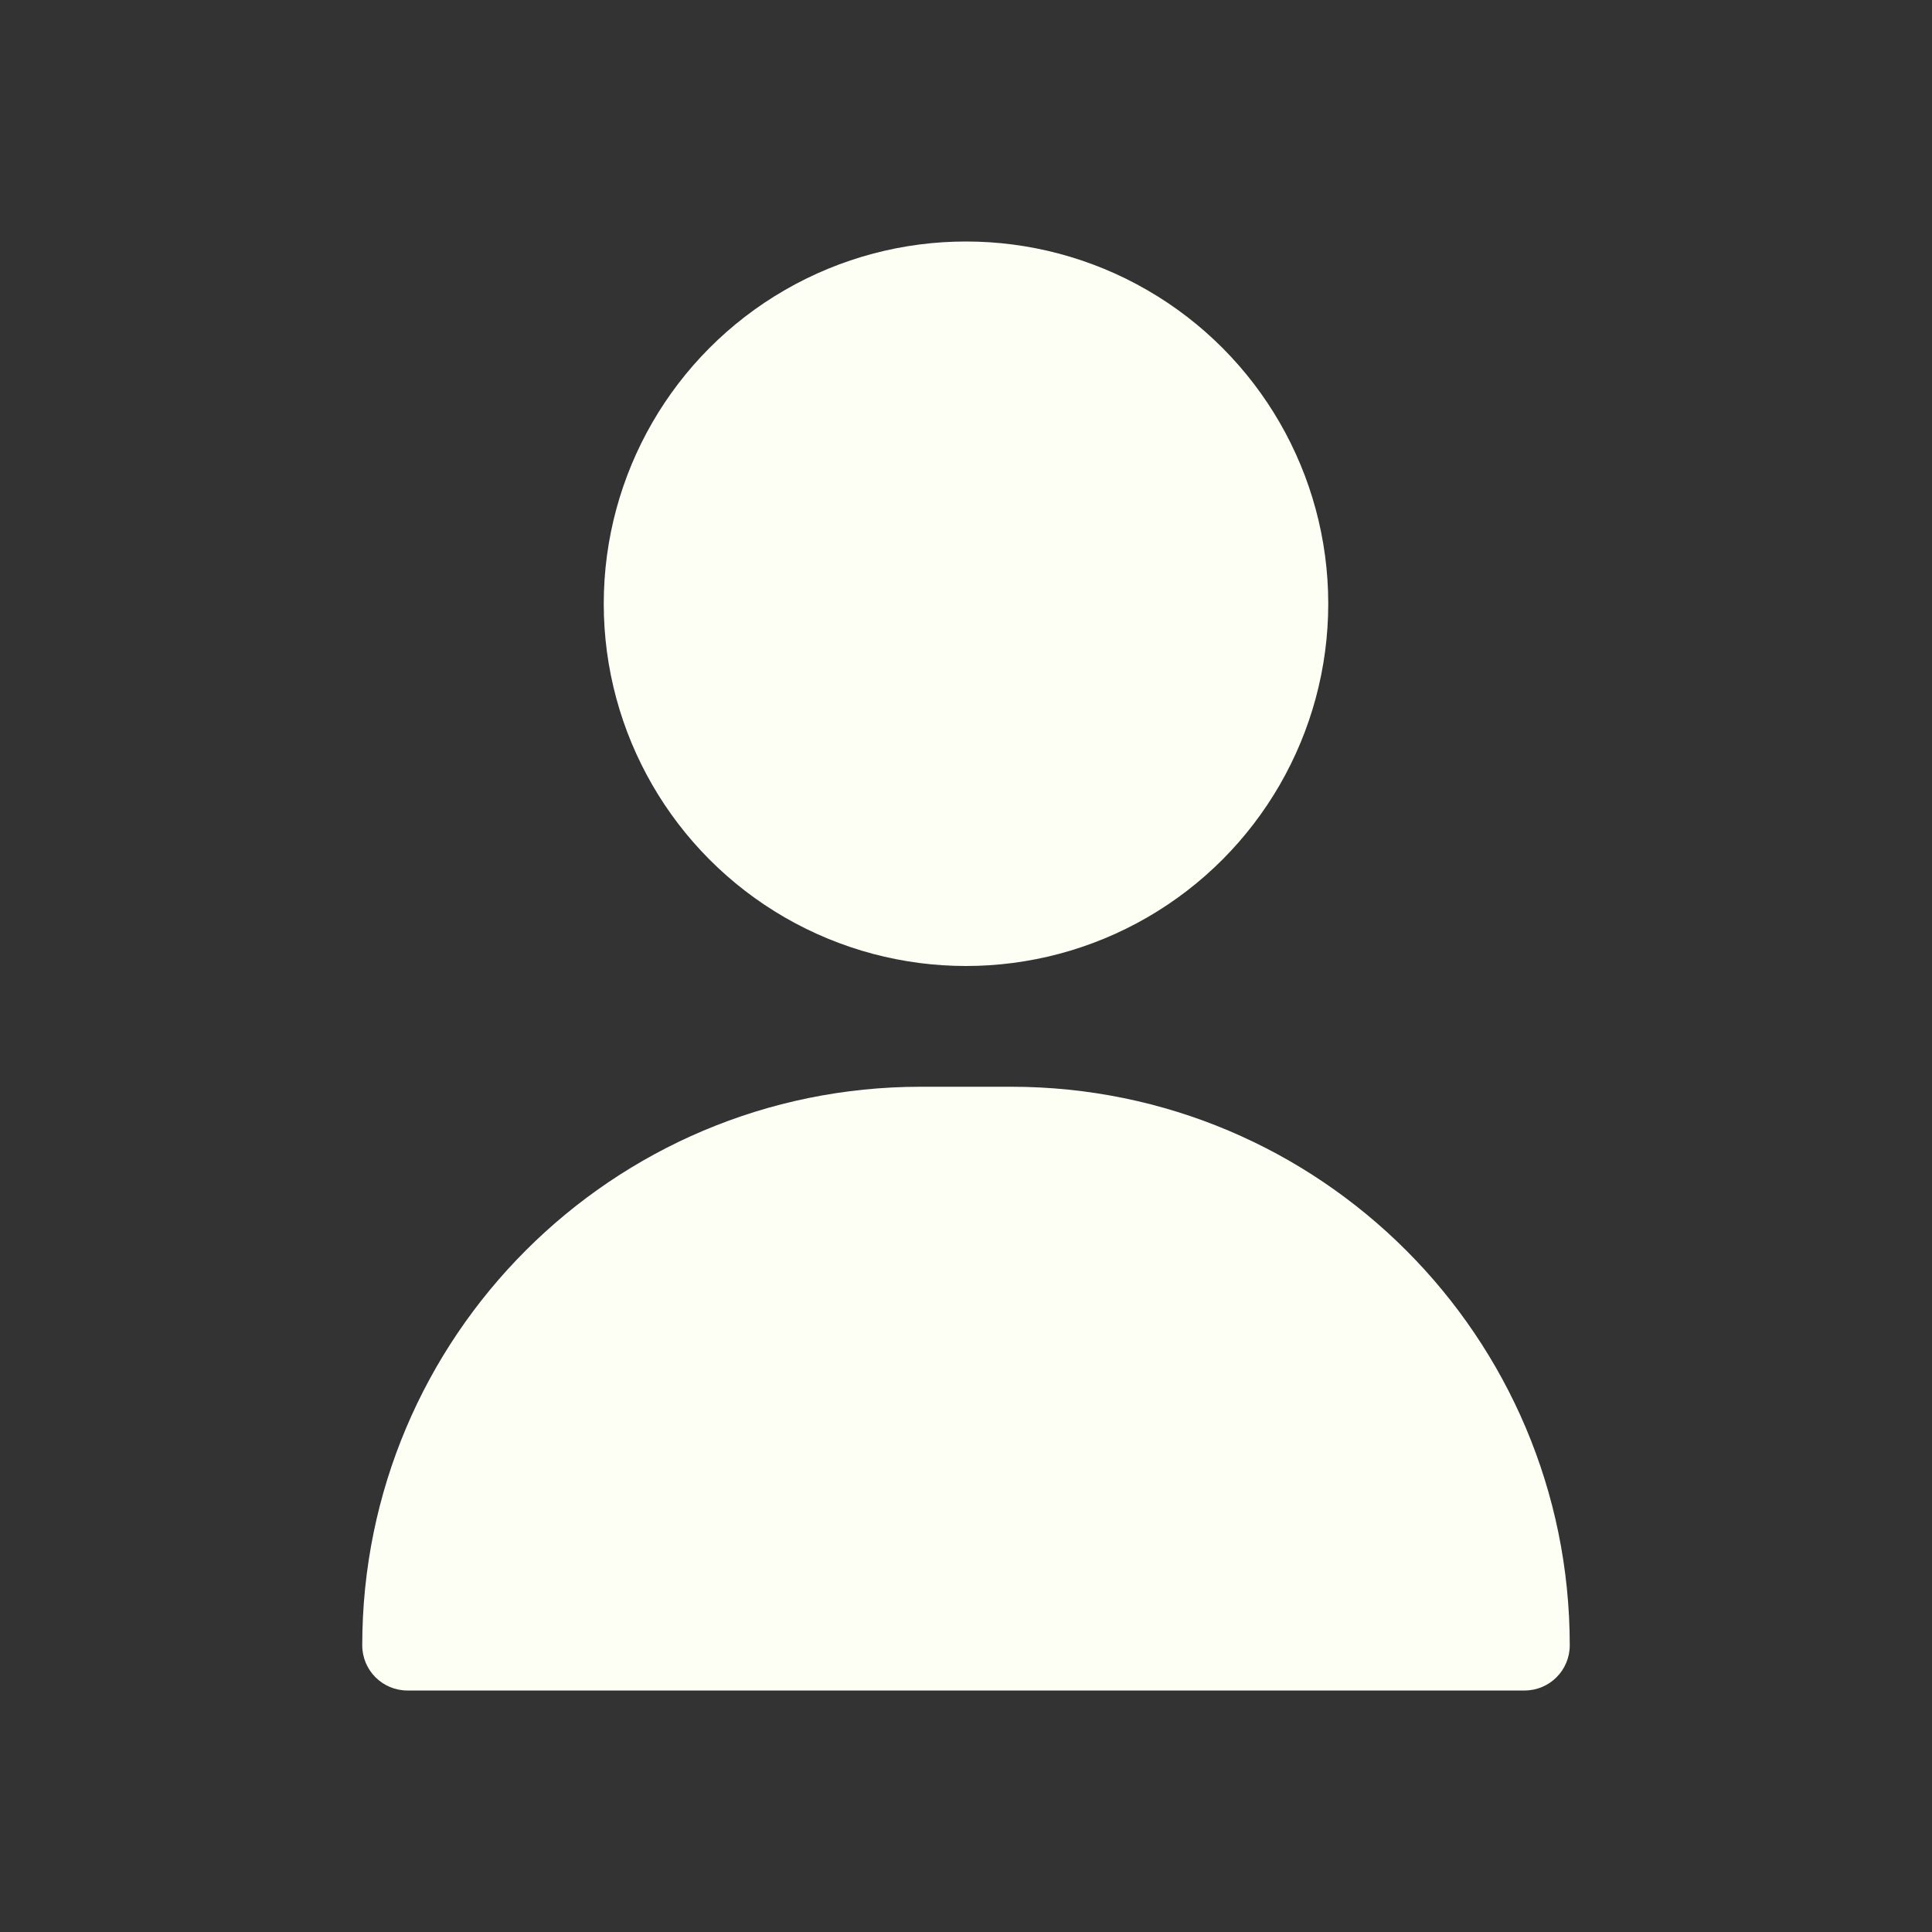 <svg width="32" height="32" viewBox="0 0 32 32" fill="none" xmlns="http://www.w3.org/2000/svg">
<rect x="0" y="0" width="32" height="32" fill="#333333" stroke="none"/>
<circle cx="16" cy="10" r="6" fill="#FDFFF5"/>
<path d="M6 27.252C6 22.142 10.142 18 15.252 18H16.748C21.858 18 26 22.142 26 27.252C26 27.665 25.665 28 25.252 28H6.748C6.335 28 6 27.665 6 27.252Z" fill="#FDFFF5"/>
</svg>
